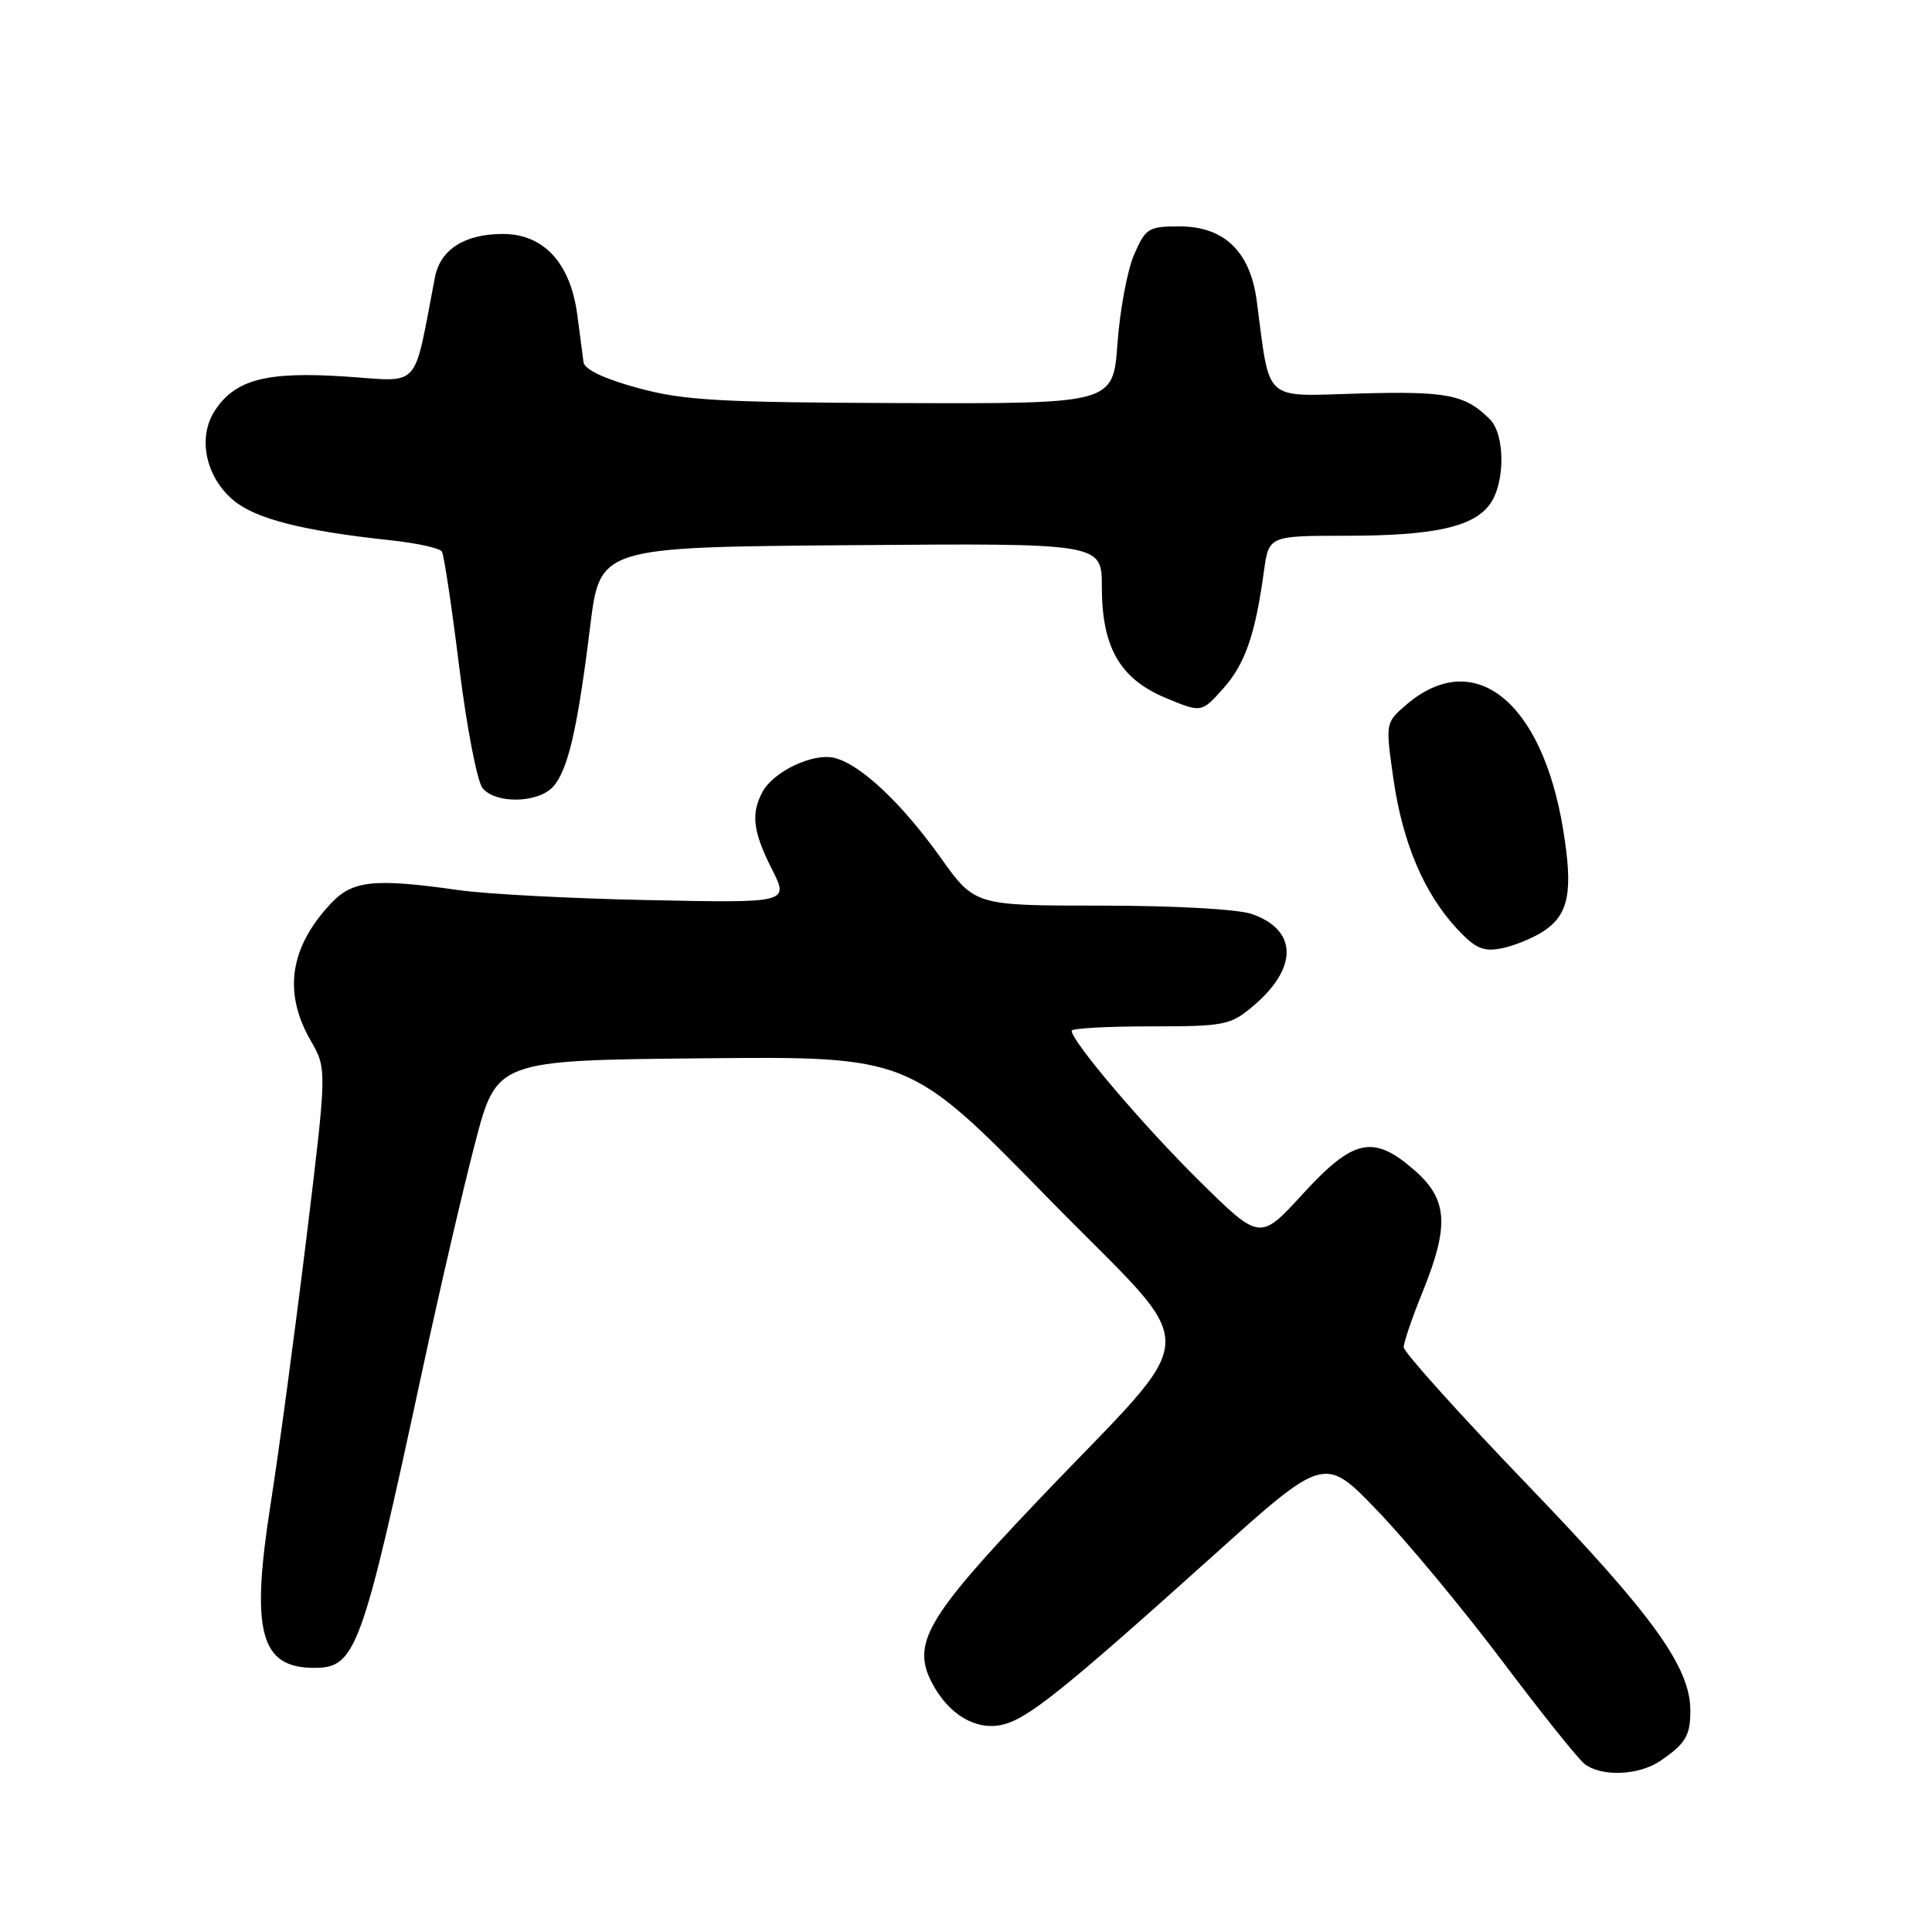 <?xml version="1.0" encoding="UTF-8" standalone="no"?>
<!DOCTYPE svg PUBLIC "-//W3C//DTD SVG 1.1//EN" "http://www.w3.org/Graphics/SVG/1.1/DTD/svg11.dtd" >
<svg xmlns="http://www.w3.org/2000/svg" xmlns:xlink="http://www.w3.org/1999/xlink" version="1.1" viewBox="0 0 256 256">
 <g >
 <path fill="currentColor"
d=" M 220.03 233.31 C 223.34 231.04 223.97 230.00 223.98 226.72 C 224.02 220.96 219.05 214.06 202.47 196.82 C 193.41 187.40 186.00 179.16 186.00 178.52 C 186.00 177.87 187.12 174.58 188.50 171.19 C 192.06 162.42 191.84 158.94 187.47 155.10 C 181.99 150.30 179.37 150.84 172.63 158.20 C 166.95 164.41 166.95 164.41 158.89 156.45 C 151.52 149.18 142.00 137.98 142.00 136.58 C 142.00 136.26 146.69 136.00 152.42 136.00 C 162.25 136.00 163.03 135.85 166.01 133.34 C 172.03 128.27 171.97 123.23 165.87 121.11 C 164.04 120.47 155.60 120.00 145.94 120.00 C 129.18 120.00 129.18 120.00 124.65 113.66 C 119.48 106.41 114.04 101.30 110.59 100.43 C 107.77 99.72 102.49 102.21 101.03 104.94 C 99.48 107.84 99.77 110.20 102.28 115.16 C 104.55 119.65 104.55 119.65 86.03 119.27 C 75.84 119.07 64.49 118.47 60.81 117.95 C 49.54 116.35 46.70 116.65 43.81 119.75 C 38.38 125.57 37.51 131.52 41.16 137.87 C 43.33 141.63 43.33 141.63 40.60 164.06 C 39.09 176.40 36.96 192.28 35.85 199.35 C 33.20 216.22 34.48 221.00 41.63 221.00 C 47.15 221.00 47.95 218.81 55.98 181.50 C 58.23 171.05 61.36 157.55 62.94 151.50 C 65.81 140.50 65.81 140.50 93.15 140.23 C 120.50 139.97 120.50 139.97 138.75 158.63 C 159.80 180.17 159.99 175.19 137.20 199.18 C 122.81 214.33 120.81 217.79 123.46 222.93 C 125.64 227.14 129.25 229.32 132.75 228.55 C 136.11 227.82 140.86 224.01 160.69 206.19 C 175.50 192.87 175.50 192.87 182.53 200.19 C 186.40 204.22 193.80 213.13 198.98 220.00 C 204.16 226.88 209.09 233.05 209.95 233.72 C 212.19 235.47 217.16 235.27 220.03 233.31 Z  M 204.51 123.40 C 207.89 121.18 208.48 118.13 207.11 109.83 C 204.30 92.84 195.28 85.70 186.33 93.39 C 183.57 95.77 183.57 95.77 184.65 103.30 C 185.87 111.73 188.72 118.42 193.09 123.10 C 195.52 125.70 196.55 126.14 199.01 125.65 C 200.65 125.32 203.12 124.31 204.51 123.40 Z  M 73.29 104.24 C 75.26 102.06 76.53 96.57 78.20 83.00 C 79.50 72.50 79.50 72.50 112.75 72.24 C 146.00 71.97 146.00 71.97 146.00 77.75 C 146.00 85.78 148.39 89.94 154.46 92.48 C 159.20 94.45 159.20 94.45 162.05 91.27 C 164.97 88.01 166.32 84.14 167.47 75.75 C 168.12 71.00 168.12 71.00 178.31 70.99 C 190.06 70.99 195.31 69.82 197.47 66.74 C 199.46 63.90 199.43 57.58 197.42 55.56 C 194.15 52.29 191.78 51.82 180.18 52.14 C 167.19 52.50 168.34 53.54 166.52 39.84 C 165.66 33.33 162.20 30.00 156.31 30.00 C 152.17 30.00 151.80 30.23 150.27 33.75 C 149.38 35.81 148.39 41.10 148.07 45.50 C 147.50 53.50 147.50 53.50 119.50 53.41 C 95.25 53.33 90.56 53.06 84.51 51.41 C 80.06 50.20 77.44 48.95 77.32 48.00 C 77.21 47.17 76.85 44.36 76.50 41.75 C 75.60 34.86 72.05 31.00 66.63 31.00 C 61.56 31.00 58.34 33.06 57.63 36.75 C 54.70 51.92 55.93 50.56 45.73 49.89 C 35.28 49.21 31.17 50.28 28.47 54.41 C 26.15 57.95 27.23 63.18 30.93 66.29 C 33.86 68.75 40.13 70.35 51.77 71.59 C 55.22 71.96 58.27 72.63 58.55 73.08 C 58.83 73.53 59.87 80.42 60.85 88.39 C 61.84 96.36 63.23 103.58 63.95 104.44 C 65.70 106.55 71.30 106.43 73.29 104.24 Z "/>
</g>
</svg>